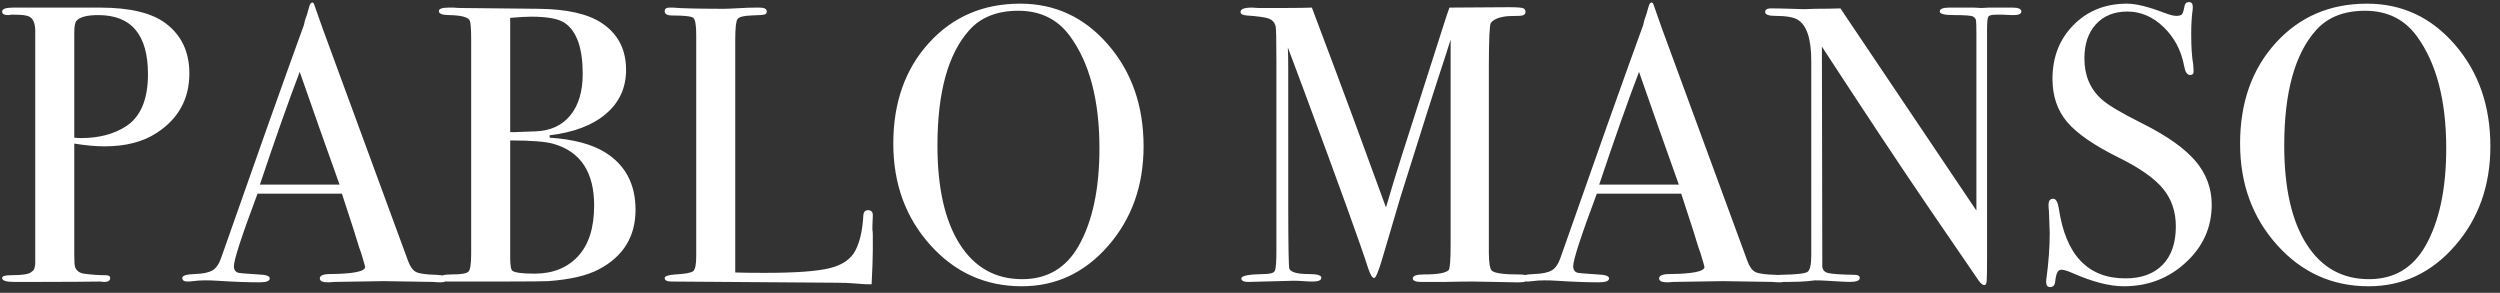 <?xml version="1.0" encoding="UTF-8"?>
<svg width="222px" height="26px" viewBox="0 0 222 26" version="1.1" xmlns="http://www.w3.org/2000/svg" xmlns:xlink="http://www.w3.org/1999/xlink">
    <rect x="0" y="0" width="222" height="26" fill="#333333" stroke="none"/>
    <!-- Generator: Sketch 60.1 (88133) - https://sketch.com -->
    <title>PABLOMANSO</title>
    <desc>Created with Sketch.</desc>
    <g id="Page-1" stroke="none" stroke-width="1" fill="none" fill-rule="evenodd">
        <path d="M3.374,25.034 C6.015,25.031 7.871,25.019 8.94,25 C9.033,25.023 9.15,25.035 9.29,25.035 C9.617,25.035 9.78,24.918 9.78,24.685 C9.78,24.522 9.652,24.44 9.395,24.44 C8.765,24.44 8.112,24.393 7.435,24.3 C7.038,24.23 6.782,24.032 6.665,23.705 C6.618,23.565 6.595,23.227 6.595,22.69 L6.595,22.69 L6.595,12.75 C7.598,12.913 8.497,12.995 9.29,12.995 C11.157,12.995 12.697,12.598 13.91,11.805 C15.847,10.545 16.815,8.783 16.815,6.52 C16.815,4.607 16.115,3.125 14.715,2.075 C13.478,1.142 11.53,0.675 8.87,0.675 L8.87,0.675 L1.17,0.675 C0.517,0.675 0.19,0.792 0.19,1.025 C0.19,1.235 0.365,1.34 0.715,1.34 C0.808,1.34 0.89,1.328 0.96,1.305 L0.96,1.305 L1.31,1.305 C1.893,1.305 2.302,1.352 2.535,1.445 C2.932,1.608 3.13,2.052 3.13,2.775 L3.13,2.775 L3.13,23.425 C3.107,23.798 3.002,24.032 2.815,24.125 C2.652,24.335 2.022,24.44 0.925,24.44 C0.435,24.44 0.19,24.522 0.19,24.685 C0.19,24.918 0.54,25.035 1.24,25.035 L1.24,25.035 L3.374,25.034 Z M7.225,12.26 C6.992,12.26 6.782,12.248 6.595,12.225 L6.595,12.225 L6.595,2.915 C6.595,2.332 6.665,1.97 6.805,1.83 C7.108,1.503 7.75,1.34 8.73,1.34 C11.67,1.34 13.14,3.09 13.14,6.59 C13.14,8.853 12.475,10.405 11.145,11.245 C10.072,11.922 8.765,12.26 7.225,12.26 Z M39.145,25.07 C39.495,25.07 39.67,24.965 39.67,24.755 C39.67,24.545 39.367,24.428 38.76,24.405 C37.85,24.382 37.249,24.3 36.958,24.16 C36.666,24.02 36.427,23.693 36.24,23.18 C32.903,14.08 30.815,8.398 29.975,6.135 C28.902,3.242 28.213,1.34 27.91,0.43 C27.863,0.29 27.805,0.22 27.735,0.22 C27.618,0.22 27.525,0.348 27.455,0.605 L27.455,0.605 L27.28,1.235 C27.14,1.585 27.047,1.9 27,2.18 C25.11,7.383 22.66,14.278 19.65,22.865 C19.463,23.425 19.207,23.804 18.88,24.003 C18.553,24.201 18.023,24.312 17.288,24.335 C16.552,24.358 16.185,24.475 16.185,24.685 C16.185,24.895 16.348,25 16.675,25 C16.792,25 16.943,24.988 17.13,24.965 C17.48,24.918 17.842,24.895 18.215,24.895 C18.588,24.895 18.95,24.907 19.3,24.93 C20.723,25.023 21.972,25.07 23.045,25.07 C23.652,25.07 23.955,24.953 23.955,24.72 C23.955,24.51 23.617,24.393 22.94,24.37 C21.843,24.3 21.26,24.253 21.19,24.23 C20.91,24.16 20.77,23.962 20.77,23.635 C20.77,23.075 21.47,20.928 22.87,17.195 L22.87,17.195 L30.36,17.195 C31.177,19.668 31.69,21.267 31.9,21.99 L31.9,21.99 L32.075,22.48 L32.355,23.425 C32.402,23.588 32.425,23.682 32.425,23.705 C32.425,24.102 31.398,24.312 29.345,24.335 C28.715,24.335 28.4,24.463 28.4,24.72 C28.4,24.953 28.633,25.07 29.1,25.07 C29.287,25.07 29.462,25.058 29.625,25.035 L29.625,25.035 L34.07,24.965 L38.515,25.035 C38.702,25.058 38.912,25.07 39.145,25.07 Z M30.15,16.39 L23.08,16.39 C24.457,12.283 25.635,8.947 26.615,6.38 L26.615,6.38 L28.295,11.175 C29.158,13.602 29.777,15.34 30.15,16.39 L30.15,16.39 Z M44.883,24.999 C46.938,24.997 48.198,24.985 48.665,24.965 C50.625,24.825 52.13,24.475 53.18,23.915 C55.35,22.772 56.435,21.01 56.435,18.63 C56.435,16.367 55.548,14.675 53.775,13.555 C52.585,12.808 50.928,12.365 48.805,12.225 L48.805,12.225 L48.805,12.015 C50.952,11.758 52.62,11.123 53.81,10.107 C55,9.092 55.595,7.792 55.595,6.205 C55.595,4.385 54.872,2.997 53.425,2.04 C52.188,1.223 50.31,0.803 47.79,0.78 L47.79,0.78 L40.965,0.71 C40.755,0.71 40.522,0.698 40.265,0.675 L40.265,0.675 L39.845,0.675 C39.262,0.675 38.97,0.78 38.97,0.99 C38.97,1.223 39.285,1.34 39.915,1.34 C40.942,1.363 41.537,1.515 41.7,1.795 C41.793,1.958 41.84,2.553 41.84,3.58 L41.84,22.515 C41.84,23.402 41.764,23.933 41.612,24.108 C41.461,24.282 40.965,24.37 40.125,24.37 C39.402,24.37 39.04,24.475 39.04,24.685 C39.04,24.895 39.238,25 39.635,25 L39.635,25 L44.883,24.999 Z M45.62,11.735 L45.305,11.735 L45.305,1.585 C46.145,1.515 46.763,1.48 47.16,1.48 C48.653,1.48 49.668,1.678 50.205,2.075 C51.232,2.822 51.745,4.315 51.745,6.555 C51.745,8.118 51.377,9.349 50.642,10.248 C49.907,11.146 48.875,11.618 47.545,11.665 L47.545,11.665 L45.62,11.735 Z M47.475,24.3 C46.402,24.3 45.748,24.218 45.515,24.055 C45.375,23.962 45.305,23.577 45.305,22.9 L45.305,22.9 L45.305,12.47 C47.195,12.47 48.49,12.575 49.19,12.785 C51.57,13.485 52.76,15.305 52.76,18.245 C52.76,20.228 52.282,21.733 51.325,22.76 C50.368,23.787 49.085,24.3 47.475,24.3 Z M77.4,25.245 C77.47,23.845 77.505,22.842 77.505,22.235 L77.505,22.235 L77.505,20.87 C77.505,20.707 77.493,20.543 77.47,20.38 L77.47,20.38 L77.47,20.065 L77.505,19.19 C77.528,18.84 77.388,18.665 77.085,18.665 C76.828,18.665 76.688,18.817 76.665,19.12 C76.595,20.427 76.362,21.465 75.965,22.235 C75.568,23.005 74.81,23.53 73.69,23.81 C72.57,24.09 70.645,24.23 67.915,24.23 C66.795,24.23 65.92,24.218 65.29,24.195 L65.29,24.195 L65.29,3.545 C65.29,2.518 65.354,1.906 65.483,1.708 C65.611,1.509 66.013,1.398 66.69,1.375 C67.367,1.352 67.769,1.323 67.897,1.288 C68.026,1.252 68.09,1.165 68.09,1.025 C68.09,0.792 67.88,0.675 67.46,0.675 L67.46,0.675 L67.075,0.675 C66.678,0.675 66.177,0.693 65.57,0.728 C64.963,0.762 64.555,0.78 64.345,0.78 L63.971,0.78 C61.891,0.776 60.487,0.741 59.76,0.675 L59.76,0.675 L59.445,0.675 C59.165,0.675 59.025,0.78 59.025,0.99 C59.025,1.247 59.247,1.375 59.69,1.375 C60.763,1.375 61.388,1.445 61.562,1.585 C61.737,1.725 61.825,2.227 61.825,3.09 L61.825,3.09 L61.825,22.76 C61.825,23.483 61.737,23.921 61.562,24.073 C61.388,24.224 60.857,24.323 59.97,24.37 C59.34,24.417 59.025,24.522 59.025,24.685 C59.025,24.895 59.223,25 59.62,25 L59.62,25 L74.18,25.105 C74.857,25.105 75.463,25.128 76,25.175 C76.537,25.222 76.875,25.245 77.015,25.245 L77.4,25.245 Z M90.735,25.42 C93.768,25.42 96.329,24.218 98.418,21.815 C100.506,19.412 101.55,16.472 101.55,12.995 C101.55,9.402 100.5,6.392 98.4,3.965 C96.3,1.538 93.698,0.325 90.595,0.325 C87.305,0.325 84.604,1.486 82.493,3.808 C80.381,6.129 79.325,9.11 79.325,12.75 C79.325,16.32 80.422,19.324 82.615,21.762 C84.808,24.201 87.515,25.42 90.735,25.42 Z M90.77,24.79 C88.39,24.79 86.541,23.752 85.222,21.675 C83.904,19.598 83.245,16.682 83.245,12.925 C83.245,8.188 84.19,4.77 86.08,2.67 C87.107,1.527 88.553,0.955 90.42,0.955 C92.38,0.955 93.908,1.702 95.005,3.195 C96.755,5.575 97.63,8.9 97.63,13.17 C97.63,16.787 97.012,19.68 95.775,21.85 C94.655,23.81 92.987,24.79 90.77,24.79 Z M134.94,25.07 C135.43,25.07 135.675,24.953 135.675,24.72 C135.675,24.487 135.442,24.37 134.975,24.37 L134.975,24.37 L134.765,24.37 C133.552,24.37 132.793,24.265 132.49,24.055 C132.303,23.892 132.21,23.343 132.21,22.41 L132.21,22.41 L132.21,5.833 C132.215,3.461 132.273,2.197 132.385,2.04 C132.595,1.76 132.98,1.573 133.54,1.48 C133.773,1.433 134.217,1.41 134.87,1.41 C135.267,1.41 135.465,1.293 135.465,1.06 C135.465,0.92 135.407,0.815 135.29,0.745 C135.173,0.675 134.73,0.64 133.96,0.64 L133.96,0.64 L128.71,0.675 C128.547,1.118 128.36,1.678 128.15,2.355 L128.15,2.355 L124.44,13.94 C123.973,15.41 123.518,16.903 123.075,18.42 C120.602,11.653 119.097,7.57 118.56,6.17 C117.3,2.81 116.612,0.978 116.495,0.675 C116.021,0.695 115.255,0.706 114.196,0.709 L111.77,0.71 C111.467,0.687 111.268,0.675 111.175,0.675 C110.498,0.675 110.16,0.803 110.16,1.06 C110.16,1.247 110.347,1.352 110.72,1.375 C111.723,1.445 112.377,1.538 112.68,1.655 C112.983,1.772 113.182,1.993 113.275,2.32 C113.322,2.483 113.345,3.533 113.345,5.47 L113.345,5.47 L113.345,22.235 C113.345,23.262 113.298,23.868 113.205,24.055 C113.112,24.242 112.785,24.335 112.225,24.335 C110.895,24.358 110.23,24.487 110.23,24.72 C110.23,24.93 110.44,25.035 110.86,25.035 L110.86,25.035 L114.885,24.93 C115.142,24.93 115.433,24.942 115.76,24.965 C116.017,24.988 116.297,25 116.6,25 C117.09,25 117.335,24.883 117.335,24.65 C117.335,24.44 116.95,24.335 116.18,24.335 C115.223,24.335 114.663,24.183 114.5,23.88 C114.436,23.837 114.401,22.029 114.396,18.456 L114.395,6.03 C114.395,5.26 114.383,4.653 114.36,4.21 L114.36,4.21 L115.76,7.955 C118.91,16.425 120.823,21.722 121.5,23.845 C121.687,24.405 121.862,24.685 122.025,24.685 C122.165,24.685 122.398,24.137 122.725,23.04 L122.725,23.04 L124.37,17.475 C126.143,11.805 127.497,7.558 128.43,4.735 C128.687,3.942 128.815,3.533 128.815,3.51 L128.815,3.51 L128.815,21.64 C128.815,23.087 128.757,23.868 128.64,23.985 C128.383,24.242 127.66,24.37 126.47,24.37 C125.793,24.37 125.455,24.487 125.455,24.72 C125.455,24.93 125.7,25.035 126.19,25.035 L126.19,25.035 L128.325,25.035 C129.258,25.012 130.075,25 130.775,25 C131.242,25 131.907,25.012 132.77,25.035 C133.633,25.058 134.228,25.07 134.555,25.07 L134.94,25.07 Z M158.075,25.07 C158.425,25.07 158.6,24.965 158.6,24.755 C158.6,24.545 158.297,24.428 157.69,24.405 C156.78,24.382 156.179,24.3 155.887,24.16 C155.596,24.02 155.357,23.693 155.17,23.18 C151.833,14.08 149.745,8.398 148.905,6.135 C147.832,3.242 147.143,1.34 146.84,0.43 C146.793,0.29 146.735,0.22 146.665,0.22 C146.548,0.22 146.455,0.348 146.385,0.605 L146.385,0.605 L146.21,1.235 C146.07,1.585 145.977,1.9 145.93,2.18 C144.04,7.383 141.59,14.278 138.58,22.865 C138.393,23.425 138.137,23.804 137.81,24.003 C137.483,24.201 136.952,24.312 136.218,24.335 C135.482,24.358 135.115,24.475 135.115,24.685 C135.115,24.895 135.278,25 135.605,25 C135.722,25 135.873,24.988 136.06,24.965 C136.41,24.918 136.772,24.895 137.145,24.895 C137.518,24.895 137.88,24.907 138.23,24.93 C139.653,25.023 140.902,25.07 141.975,25.07 C142.582,25.07 142.885,24.953 142.885,24.72 C142.885,24.51 142.547,24.393 141.87,24.37 C140.773,24.3 140.19,24.253 140.12,24.23 C139.84,24.16 139.7,23.962 139.7,23.635 C139.7,23.075 140.4,20.928 141.8,17.195 L141.8,17.195 L149.29,17.195 C150.107,19.668 150.62,21.267 150.83,21.99 L150.83,21.99 L151.005,22.48 L151.285,23.425 C151.332,23.588 151.355,23.682 151.355,23.705 C151.355,24.102 150.328,24.312 148.275,24.335 C147.645,24.335 147.33,24.463 147.33,24.72 C147.33,24.953 147.563,25.07 148.03,25.07 C148.217,25.07 148.392,25.058 148.555,25.035 L148.555,25.035 L153,24.965 L157.445,25.035 C157.632,25.058 157.842,25.07 158.075,25.07 Z M149.08,16.39 L142.01,16.39 C143.387,12.283 144.565,8.947 145.545,6.38 L145.545,6.38 L147.225,11.175 C148.088,13.602 148.707,15.34 149.08,16.39 L149.08,16.39 Z M176.205,25.315 C176.322,25.315 176.392,25.21 176.415,25 C176.438,24.79 176.45,24.067 176.45,22.83 L176.45,22.83 L176.45,2.67 C176.45,2.017 176.485,1.626 176.555,1.498 C176.625,1.369 176.847,1.305 177.22,1.305 L177.22,1.305 L177.85,1.305 L178.62,1.34 C179.203,1.363 179.495,1.258 179.495,1.025 C179.495,0.792 179.238,0.675 178.725,0.675 L178.725,0.675 L176.59,0.675 C176.193,0.698 175.983,0.71 175.96,0.71 L175.927,0.709 C175.832,0.707 175.622,0.695 175.295,0.675 L175.295,0.675 L173.09,0.675 C172.53,0.675 172.25,0.792 172.25,1.025 C172.25,1.235 172.67,1.34 173.51,1.34 C174.467,1.34 175.027,1.381 175.19,1.462 C175.353,1.544 175.447,1.661 175.47,1.812 C175.493,1.964 175.505,2.402 175.505,3.125 L175.505,3.125 L175.505,18.7 L163.43,0.745 C162.707,0.768 161.96,0.78 161.19,0.78 C160.607,0.803 160.28,0.815 160.21,0.815 L160.158,0.814 C160.026,0.811 159.658,0.799 159.055,0.78 C158.332,0.757 157.737,0.745 157.27,0.745 C156.92,0.745 156.745,0.85 156.745,1.06 C156.745,1.293 157.048,1.41 157.655,1.41 C158.612,1.41 159.277,1.527 159.65,1.76 C160.443,2.25 160.84,3.463 160.84,5.4 L160.84,5.4 L160.84,22.655 C160.84,23.495 160.729,23.991 160.507,24.142 C160.286,24.294 159.487,24.382 158.11,24.405 C157.643,24.405 157.41,24.51 157.41,24.72 C157.41,24.93 157.678,25.035 158.215,25.035 L158.215,25.035 L158.852,25.034 C159.595,25.03 160.159,25.006 160.542,24.965 C160.974,24.918 161.178,24.895 161.155,24.895 C161.505,24.895 161.867,24.907 162.24,24.93 C163.36,25 164.025,25.035 164.235,25.035 C164.842,25.035 165.145,24.918 165.145,24.685 C165.145,24.498 164.993,24.405 164.69,24.405 C163.453,24.382 162.672,24.329 162.345,24.247 C162.018,24.166 161.843,23.973 161.82,23.67 L161.82,23.67 L161.785,4.14 C165.495,9.833 168.645,14.582 171.235,18.385 L171.235,18.385 L175.715,24.93 C175.902,25.187 176.065,25.315 176.205,25.315 Z M182.05,25.49 C182.33,25.49 182.482,25.315 182.505,24.965 C182.575,24.288 182.75,23.95 183.03,23.95 C183.263,23.95 183.613,24.055 184.08,24.265 C185.83,25.035 187.335,25.42 188.595,25.42 C190.742,25.42 192.579,24.714 194.107,23.302 C195.636,21.891 196.4,20.182 196.4,18.175 C196.4,16.728 195.922,15.439 194.965,14.307 C194.008,13.176 192.433,12.062 190.24,10.965 C188.373,10.032 187.16,9.308 186.6,8.795 C185.597,7.885 185.095,6.683 185.095,5.19 C185.095,3.907 185.439,2.892 186.127,2.145 C186.816,1.398 187.743,1.025 188.91,1.025 C190.1,1.025 191.173,1.486 192.13,2.408 C193.087,3.329 193.693,4.478 193.95,5.855 C194.043,6.392 194.218,6.66 194.475,6.66 C194.708,6.66 194.813,6.532 194.79,6.275 L194.79,6.275 L194.755,5.715 C194.638,5.062 194.58,4.175 194.58,3.055 C194.58,2.262 194.615,1.585 194.685,1.025 C194.708,0.932 194.72,0.792 194.72,0.605 C194.72,0.325 194.603,0.185 194.37,0.185 C194.16,0.185 194.032,0.302 193.985,0.535 C193.915,0.932 193.839,1.177 193.757,1.27 C193.676,1.363 193.507,1.41 193.25,1.41 C193.017,1.41 192.655,1.317 192.165,1.13 C190.765,0.593 189.668,0.325 188.875,0.325 C186.962,0.325 185.381,0.955 184.132,2.215 C182.884,3.475 182.26,5.073 182.26,7.01 C182.26,8.527 182.692,9.798 183.555,10.825 C184.418,11.852 185.958,12.913 188.175,14.01 C190.018,14.92 191.319,15.836 192.077,16.758 C192.836,17.679 193.215,18.793 193.215,20.1 C193.215,21.57 192.824,22.707 192.042,23.512 C191.261,24.317 190.158,24.72 188.735,24.72 C185.398,24.72 183.427,22.643 182.82,18.49 C182.727,17.93 182.563,17.65 182.33,17.65 C182.05,17.65 181.91,17.825 181.91,18.175 C181.91,18.408 181.922,18.595 181.945,18.735 C181.992,19.808 182.015,20.462 182.015,20.695 C182.015,21.908 181.922,23.227 181.735,24.65 C181.712,24.743 181.7,24.883 181.7,25.07 C181.7,25.35 181.817,25.49 182.05,25.49 Z M210.33,25.42 C213.363,25.42 215.924,24.218 218.012,21.815 C220.101,19.412 221.145,16.472 221.145,12.995 C221.145,9.402 220.095,6.392 217.995,3.965 C215.895,1.538 213.293,0.325 210.19,0.325 C206.9,0.325 204.199,1.486 202.088,3.808 C199.976,6.129 198.92,9.11 198.92,12.75 C198.92,16.32 200.017,19.324 202.21,21.762 C204.403,24.201 207.11,25.42 210.33,25.42 Z M210.365,24.79 C207.985,24.79 206.136,23.752 204.817,21.675 C203.499,19.598 202.84,16.682 202.84,12.925 C202.84,8.188 203.785,4.77 205.675,2.67 C206.702,1.527 208.148,0.955 210.015,0.955 C211.975,0.955 213.503,1.702 214.6,3.195 C216.35,5.575 217.225,8.9 217.225,13.17 C217.225,16.787 216.607,19.68 215.37,21.85 C214.25,23.81 212.582,24.79 210.365,24.79 Z" id="PABLOMANSO" fill="#FFFFFF" fill-rule="nonzero"></path>
    </g>
</svg>